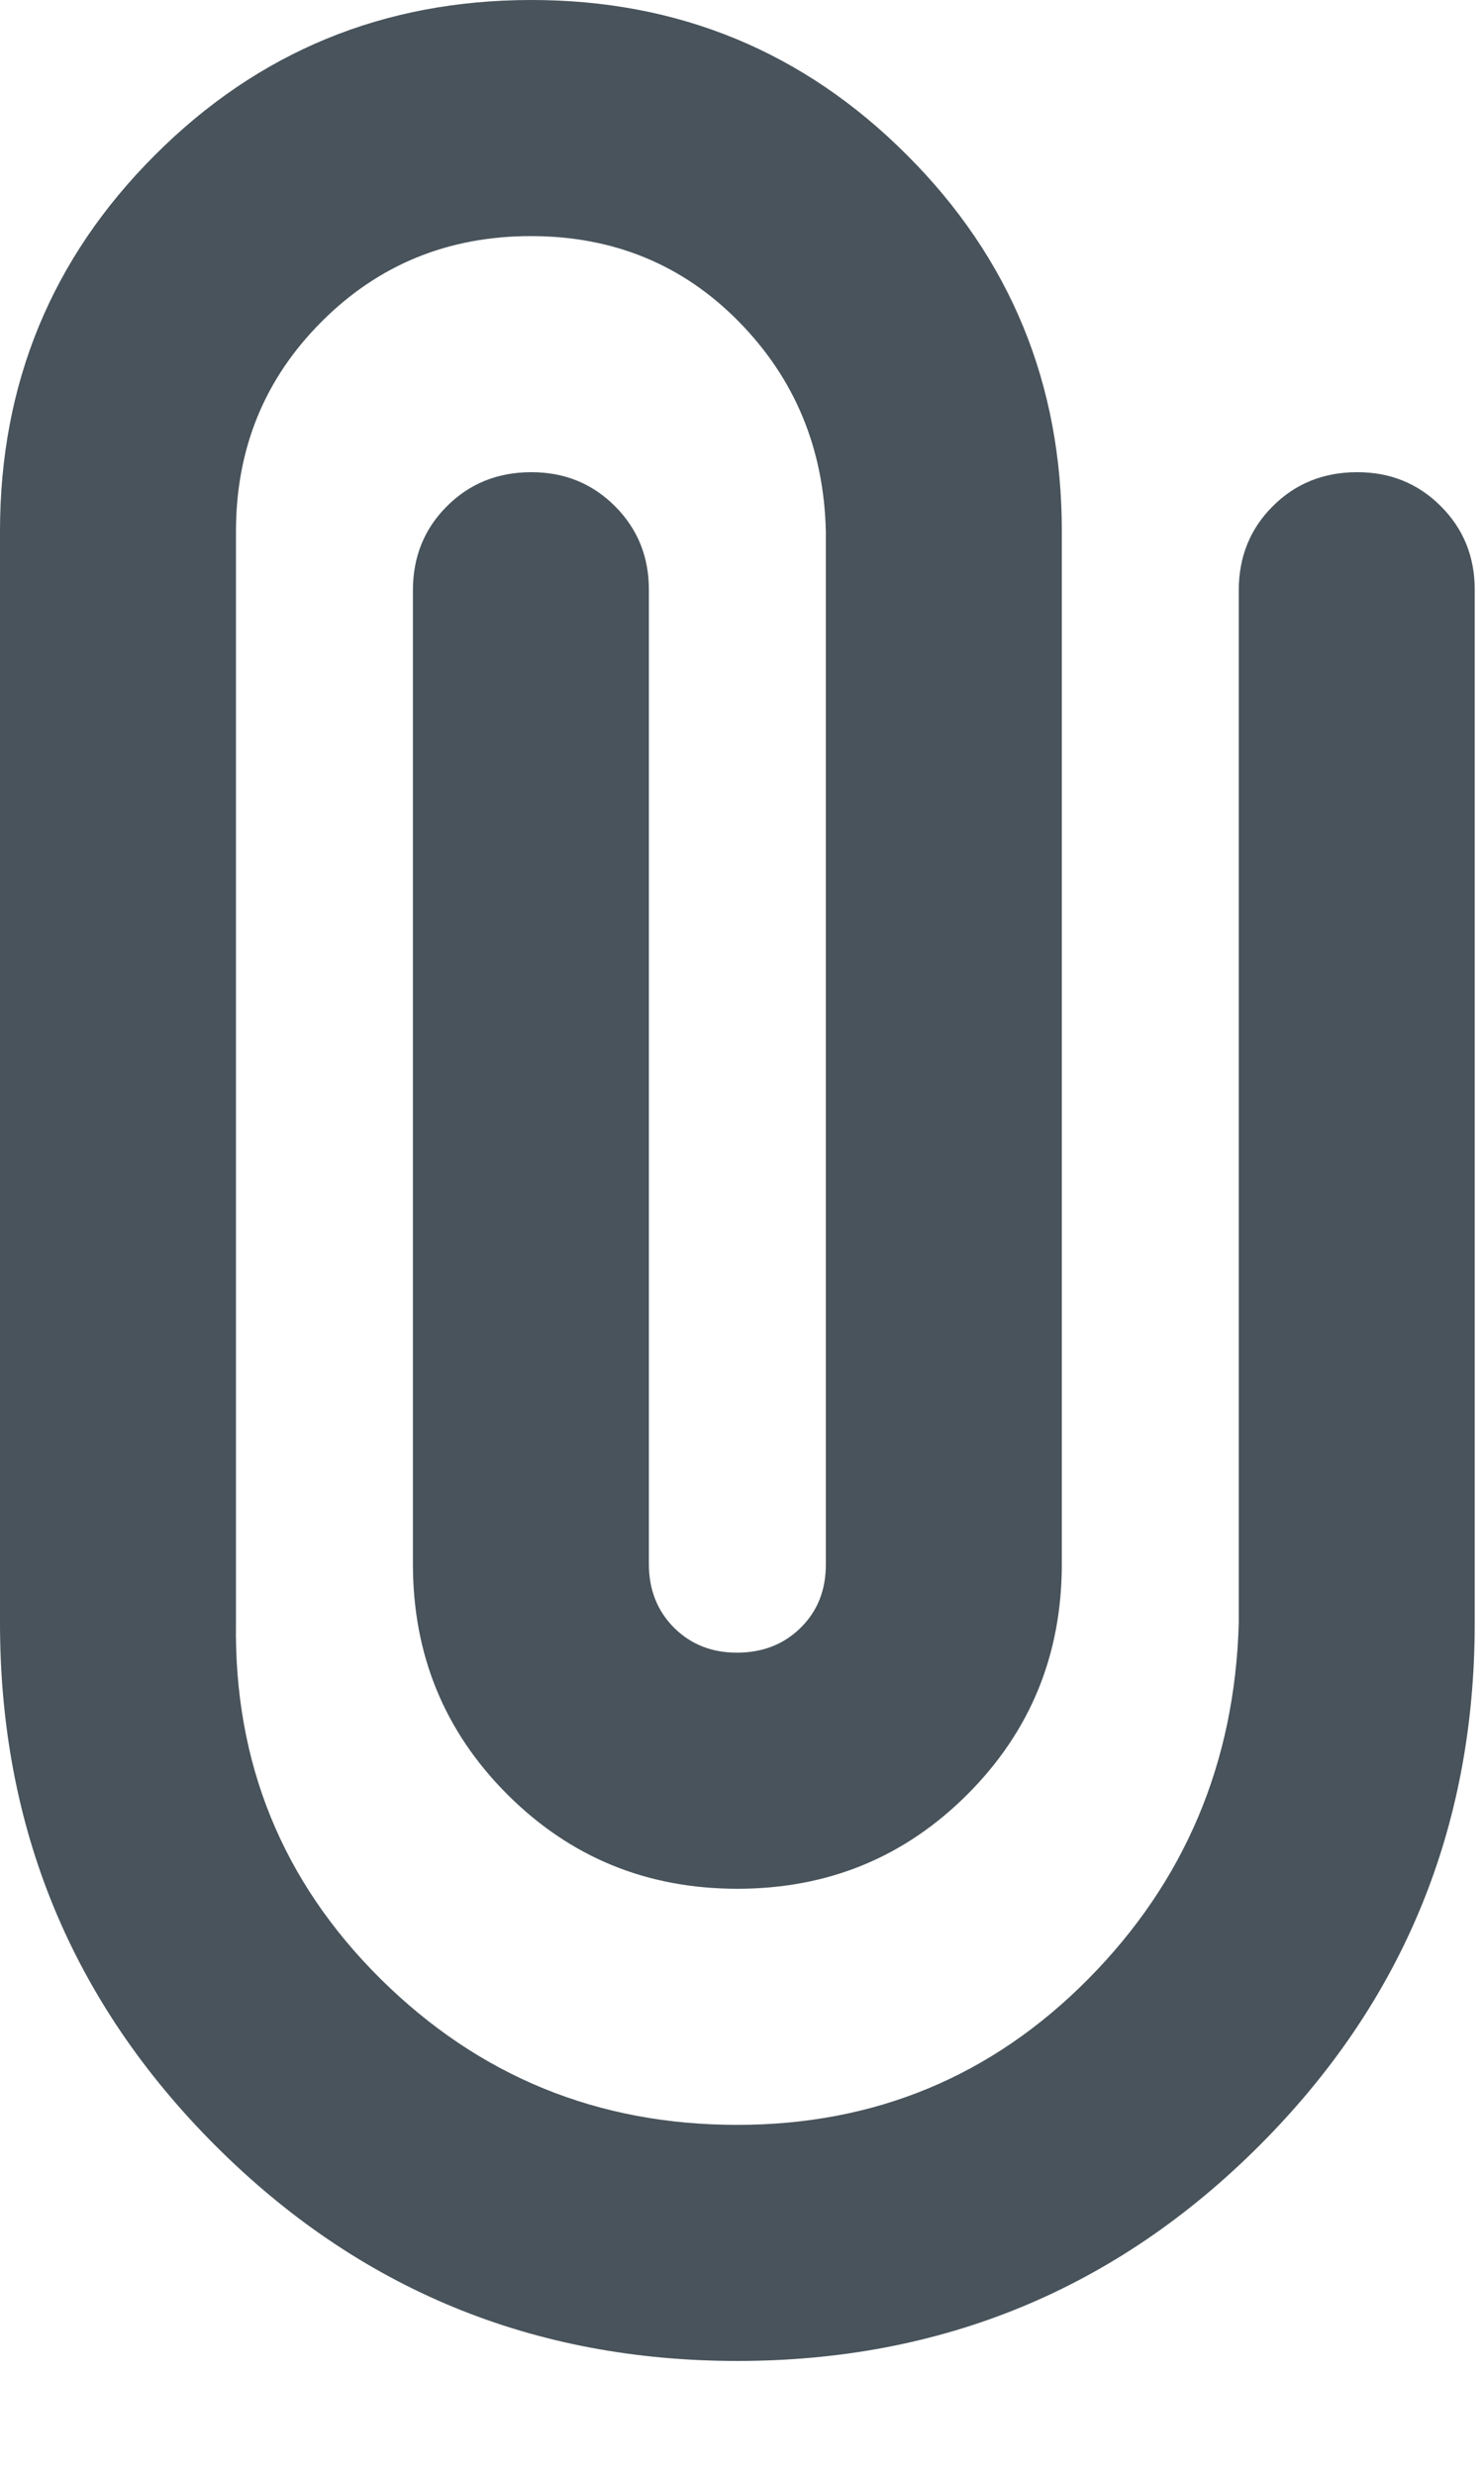 <svg width="12" height="20" viewBox="0 0 12 20" fill="none" xmlns="http://www.w3.org/2000/svg">
<path d="M11.925 13.117C11.925 14.771 11.345 16.178 10.184 17.339C9.023 18.5 7.616 19.08 5.963 19.08C4.309 19.08 2.902 18.5 1.741 17.339C0.58 16.178 0 14.771 0 13.117V4.293C0 3.1 0.418 2.087 1.253 1.253C2.088 0.418 3.101 0.001 4.293 7.25475e-07C5.485 -0.001 6.499 0.417 7.334 1.253C8.17 2.088 8.587 3.102 8.586 4.293V12.64C8.586 13.372 8.332 13.992 7.823 14.501C7.314 15.01 6.694 15.264 5.963 15.264C5.231 15.264 4.611 15.01 4.102 14.501C3.593 13.992 3.339 13.372 3.339 12.64V4.77C3.339 4.5 3.431 4.273 3.614 4.091C3.797 3.908 4.023 3.817 4.293 3.816C4.563 3.815 4.789 3.907 4.973 4.091C5.157 4.275 5.248 4.501 5.247 4.77V12.64C5.247 12.847 5.315 13.018 5.45 13.154C5.586 13.289 5.756 13.357 5.963 13.356C6.169 13.355 6.34 13.288 6.476 13.153C6.612 13.018 6.679 12.847 6.678 12.64V4.293C6.662 3.625 6.428 3.061 5.975 2.6C5.522 2.139 4.961 1.908 4.293 1.908C3.625 1.908 3.06 2.139 2.6 2.6C2.139 3.061 1.909 3.625 1.908 4.293V13.117C1.892 14.246 2.282 15.204 3.077 15.992C3.872 16.779 4.834 17.173 5.963 17.172C7.075 17.172 8.022 16.779 8.801 15.992C9.58 15.205 9.985 14.247 10.017 13.117V4.77C10.017 4.5 10.109 4.273 10.292 4.091C10.475 3.908 10.701 3.817 10.971 3.816C11.241 3.815 11.467 3.907 11.651 4.091C11.835 4.275 11.926 4.501 11.925 4.77V13.117Z" fill="#48535B"/>
</svg>
